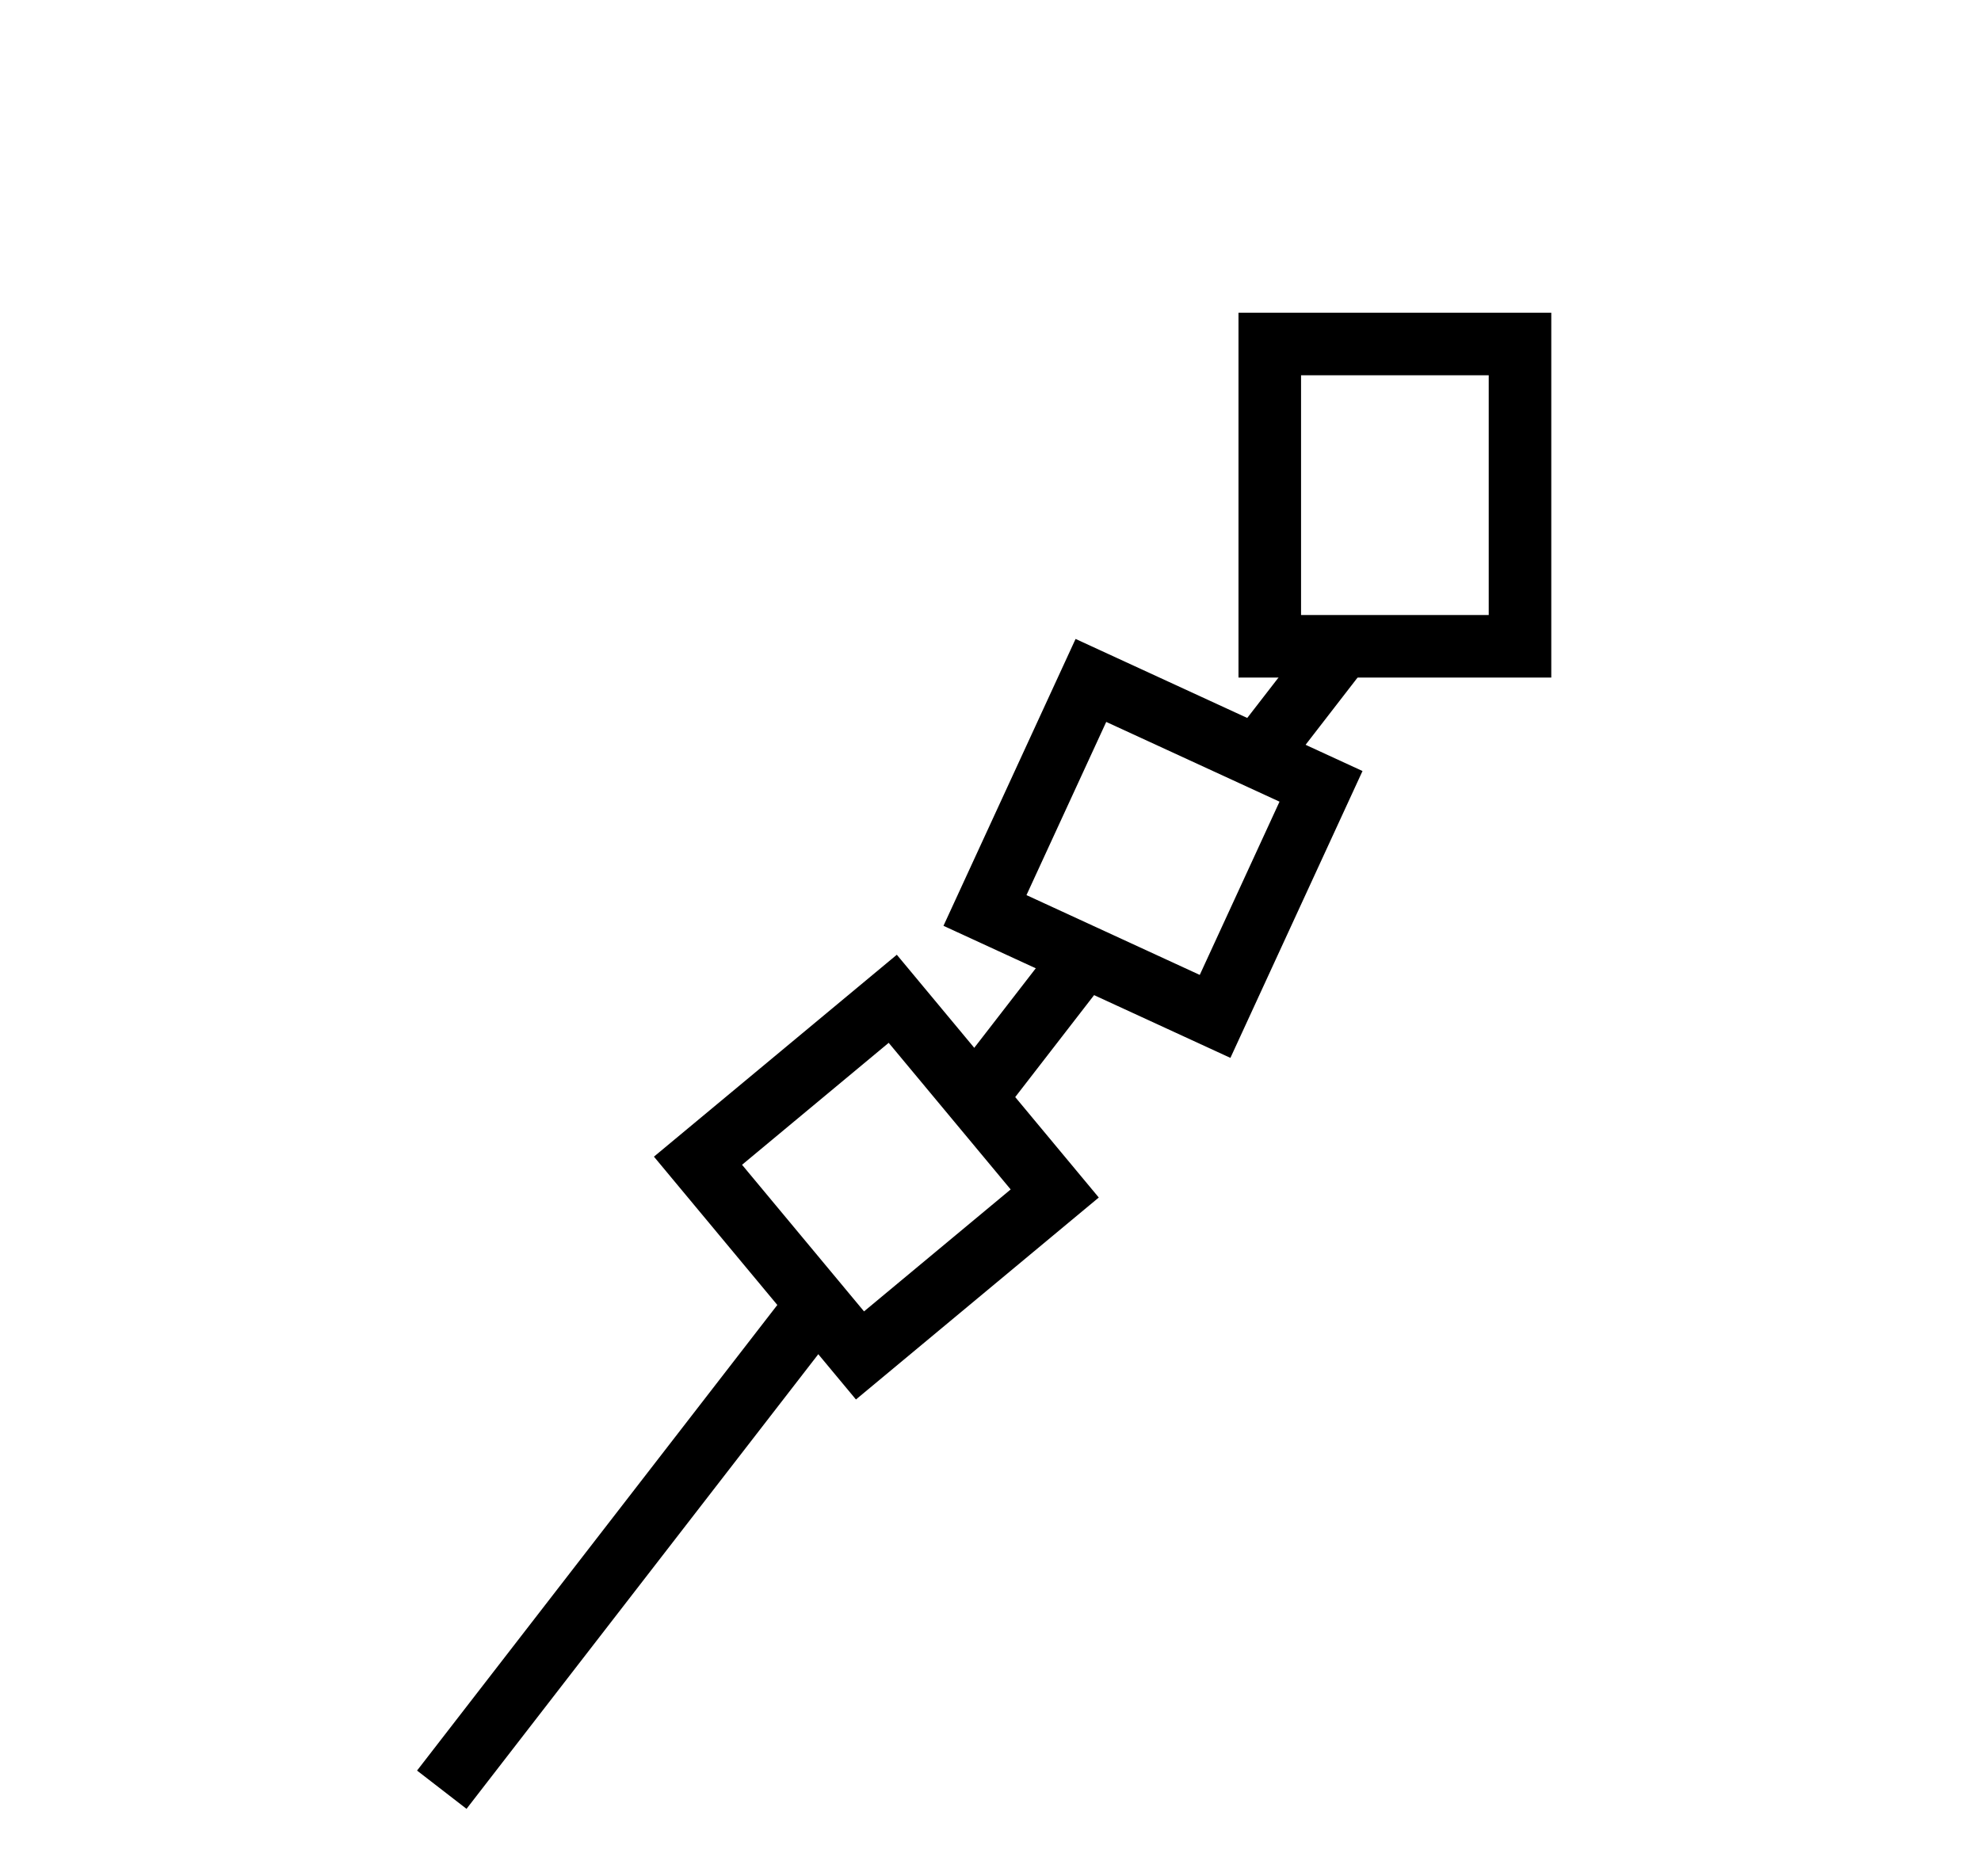 <svg width="38" height="36" viewBox="0 0 38 36" fill="none" xmlns="http://www.w3.org/2000/svg">
<path fill-rule="evenodd" clip-rule="evenodd" d="M8 33.971L15.089 24.807L16.038 25.541L8.949 34.705L8 33.971Z" fill="black"/>
<path fill-rule="evenodd" clip-rule="evenodd" d="M18.19 20.748L20.488 17.777L21.437 18.511L19.139 21.482L18.19 20.748Z" fill="black"/>
<path fill-rule="evenodd" clip-rule="evenodd" d="M23.565 14.24L25.298 12L26.247 12.734L24.514 14.975L23.565 14.24Z" fill="black"/>
<path fill-rule="evenodd" clip-rule="evenodd" d="M28.557 7.2H24.957V11.8H28.557V7.2ZM23.757 6V13H29.757V6H23.757Z" fill="black"/>
<path fill-rule="evenodd" clip-rule="evenodd" d="M24.544 15.381L21.22 13.851L19.69 17.174L23.014 18.705L24.544 15.381ZM20.632 12.259L18.098 17.763L23.602 20.297L26.136 14.793L20.632 12.259Z" fill="black"/>
<path fill-rule="evenodd" clip-rule="evenodd" d="M19.387 22.821L17.047 20.008L14.234 22.348L16.574 25.161L19.387 22.821ZM17.203 18.318L12.544 22.192L16.419 26.851L21.077 22.976L17.203 18.318Z" fill="black"/>
</svg>
